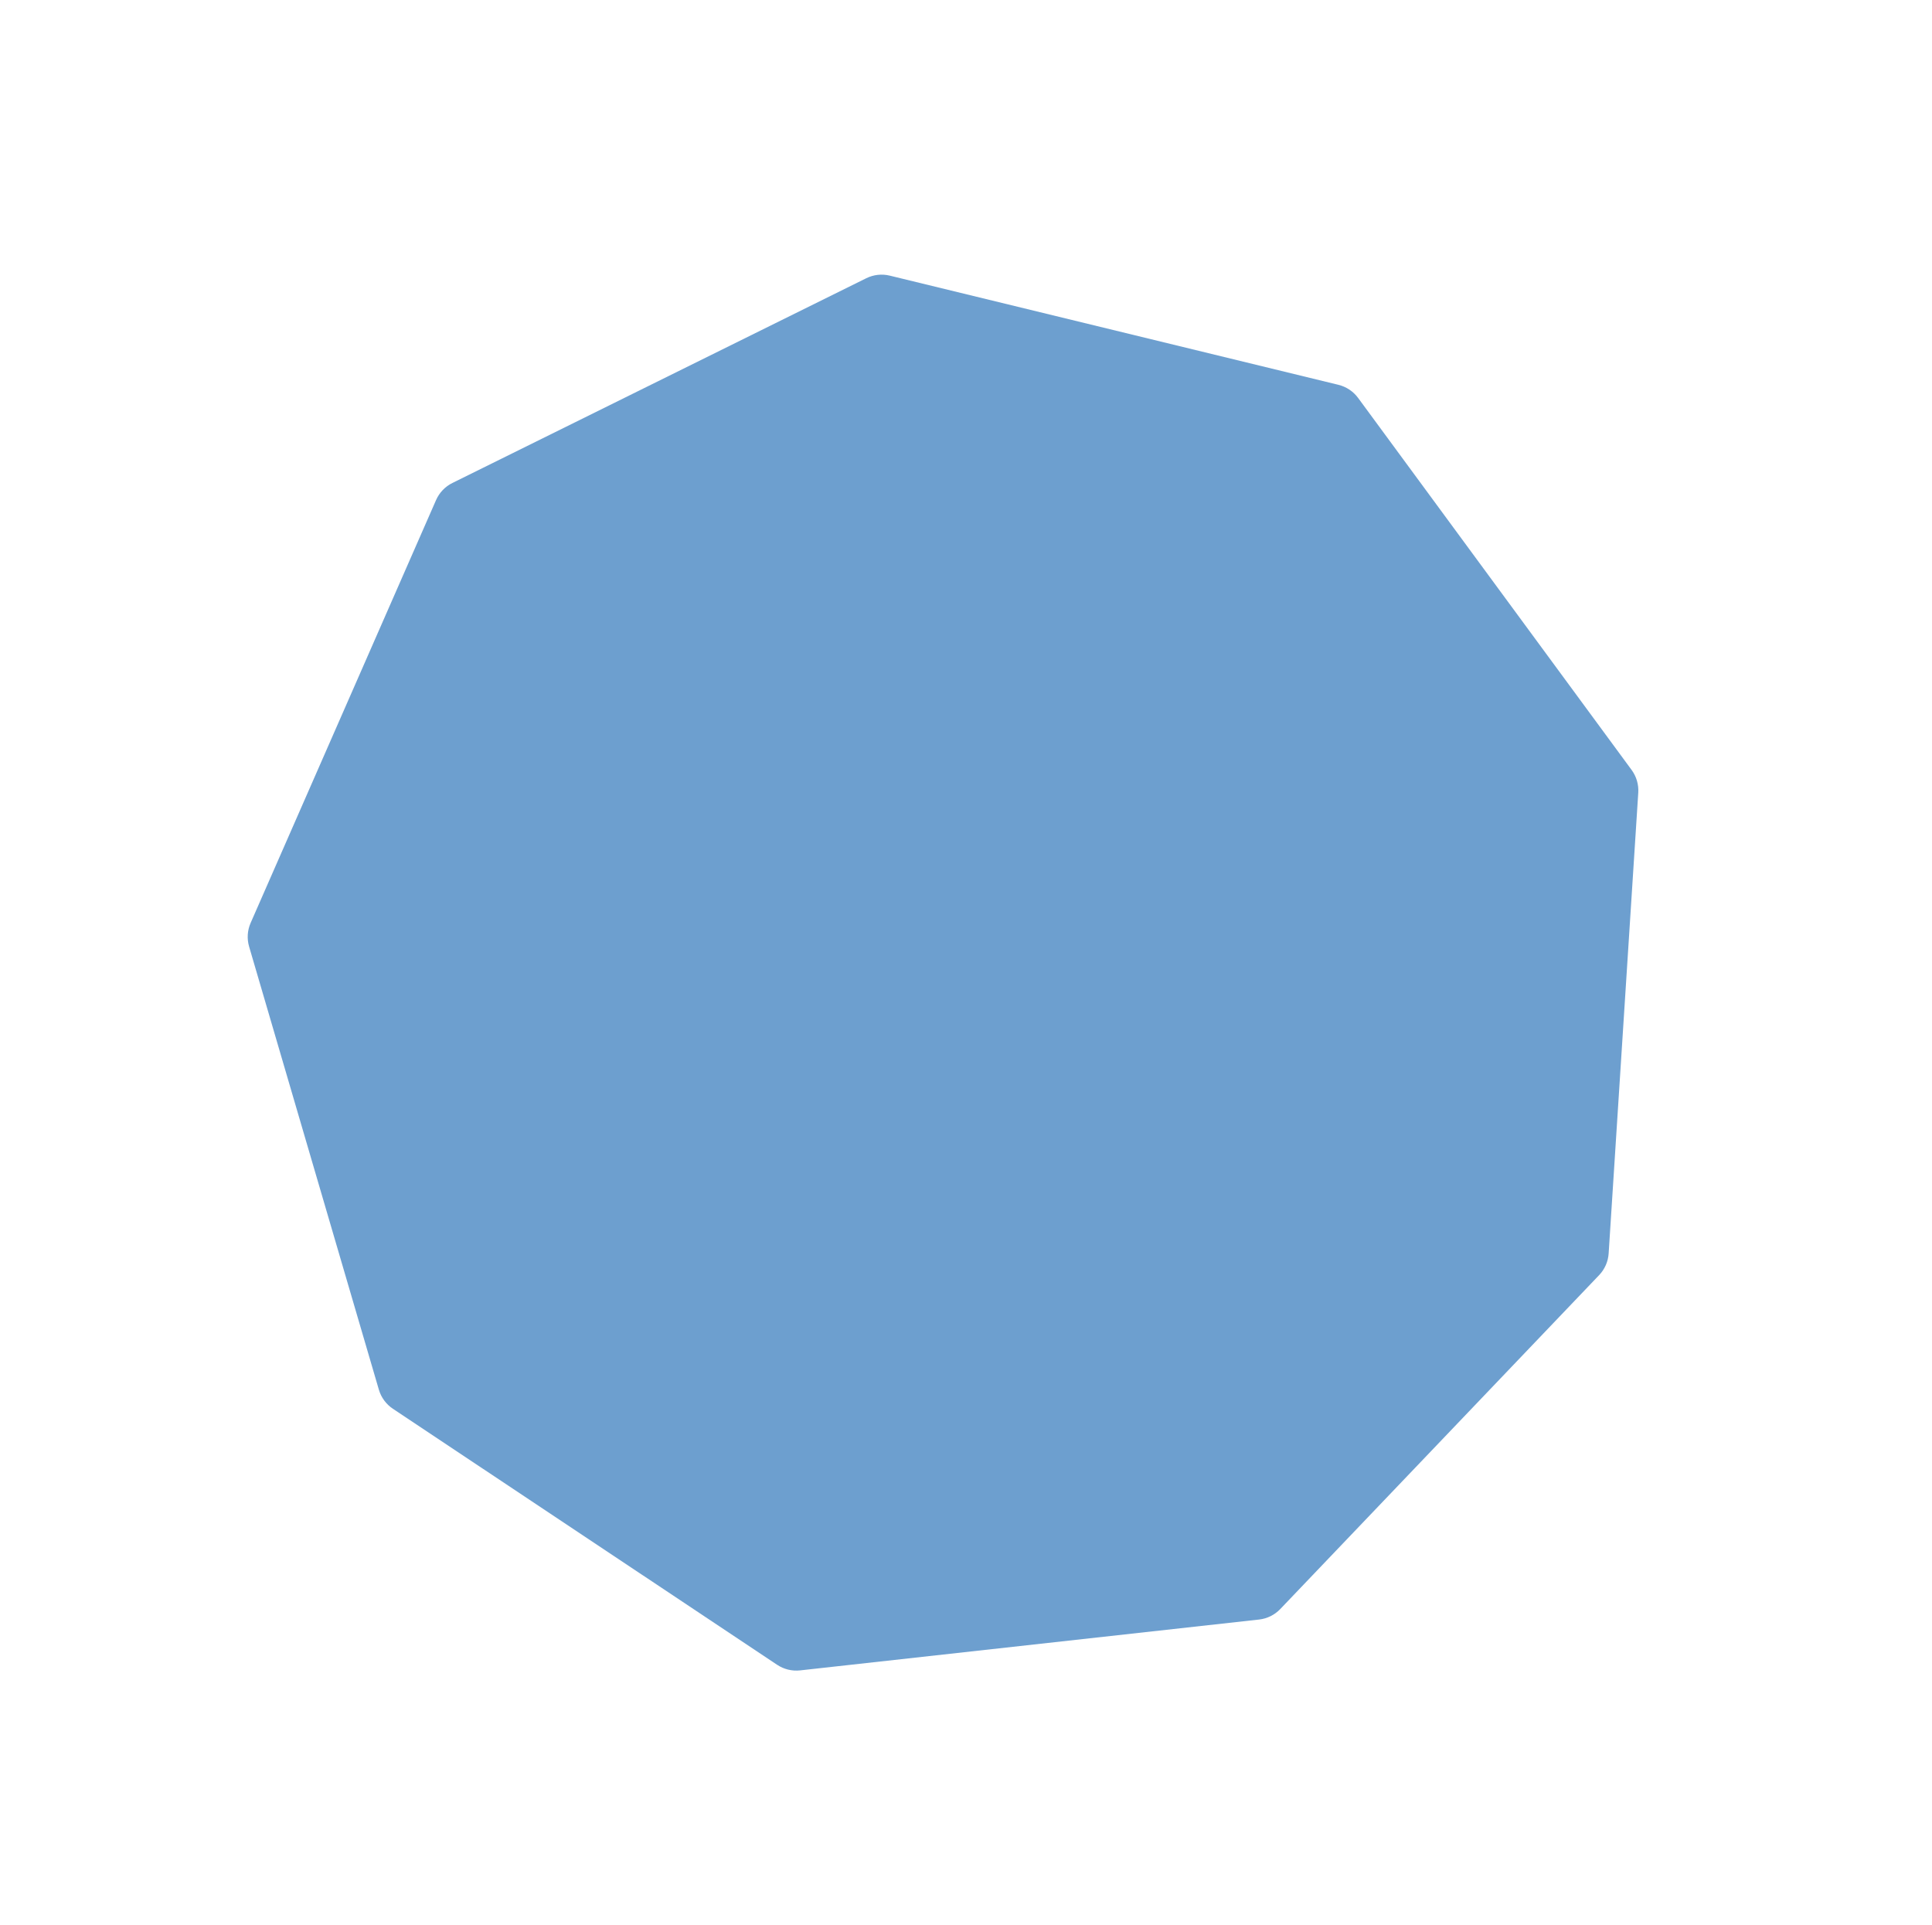 <svg width="558" height="556" viewBox="0 0 558 556" fill="none" xmlns="http://www.w3.org/2000/svg">
<path d="M386.56 111.144C388.844 111.7 390.859 113.043 392.252 114.937L471.241 222.379C472.634 224.273 473.314 226.598 473.164 228.944L464.61 362.023C464.459 364.369 463.487 366.587 461.863 368.287L369.769 464.734C368.146 466.434 365.975 467.508 363.638 467.767L231.096 482.452C228.759 482.711 226.406 482.139 224.449 480.835L113.476 406.888C111.52 405.584 110.085 403.633 109.425 401.377L71.946 273.398C71.286 271.142 71.441 268.725 72.385 266.572L125.938 144.444C126.883 142.291 128.555 140.539 130.662 139.497L250.189 80.365C252.296 79.322 254.703 79.055 256.988 79.611L386.56 111.144Z" fill="#6D9FCF"/>
</svg>
